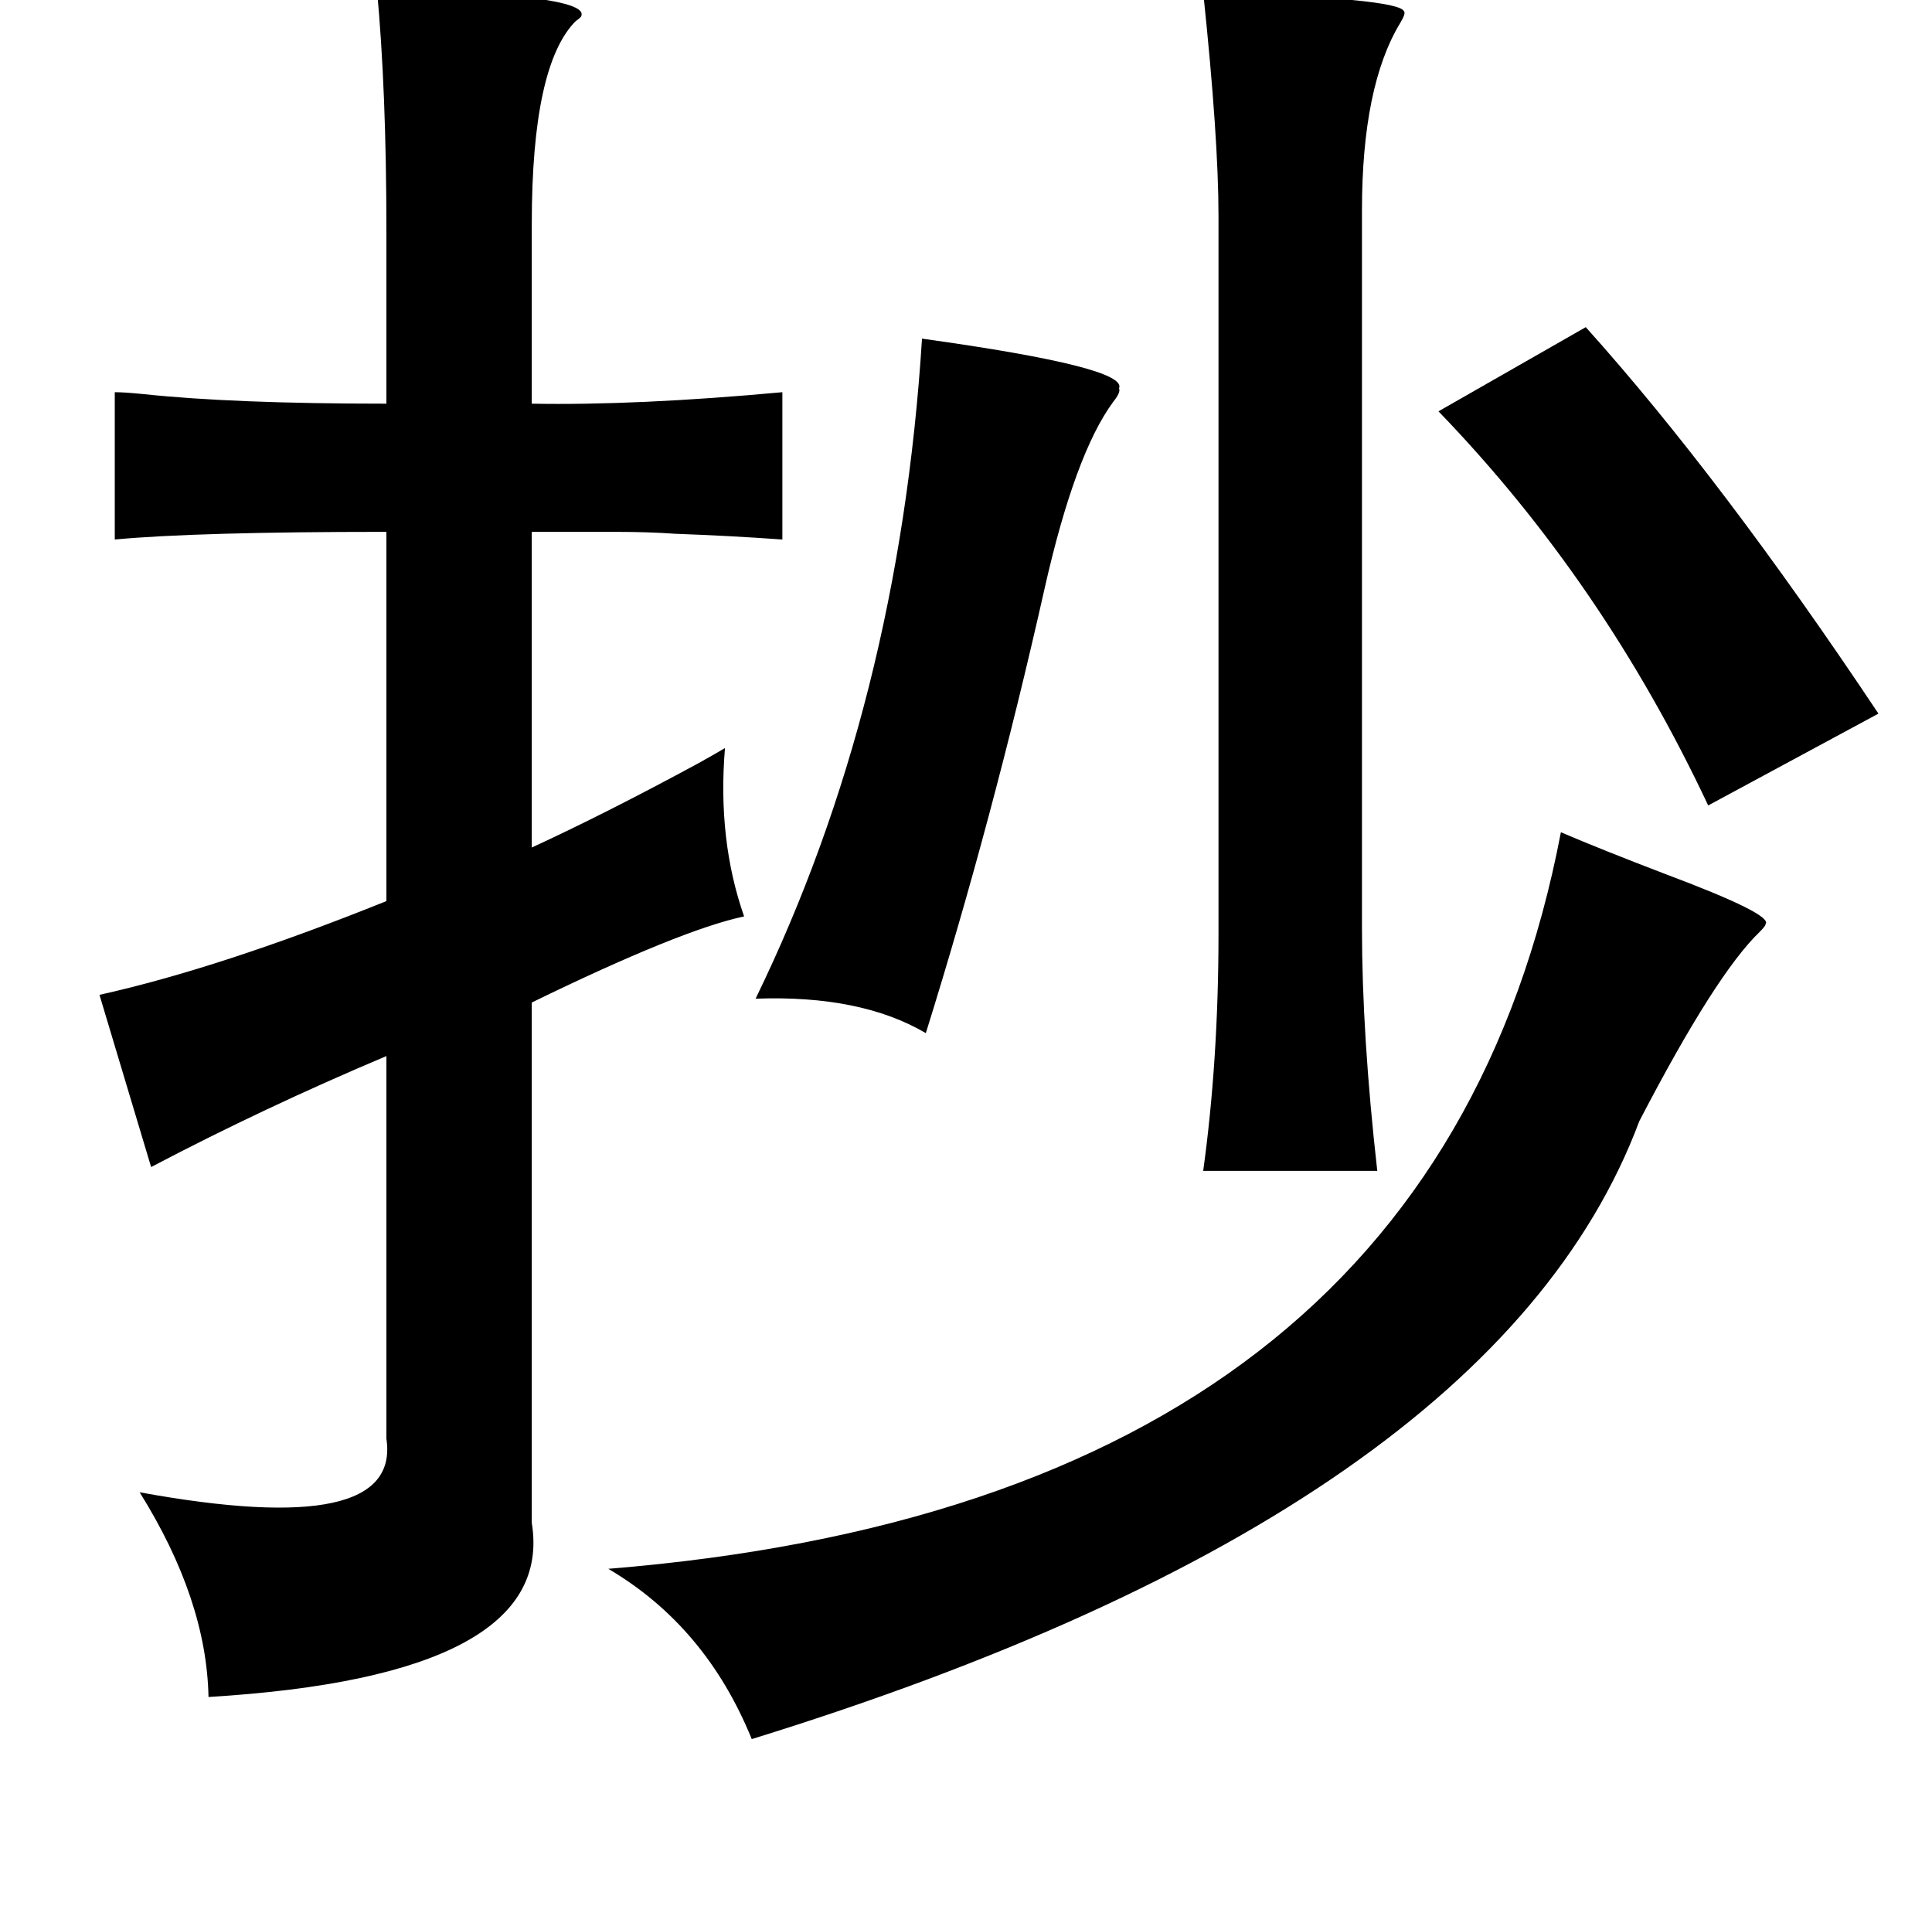<?xml version="1.0" standalone="no"?>
<!DOCTYPE svg PUBLIC "-//W3C//DTD SVG 1.1//EN" "http://www.w3.org/Graphics/SVG/1.1/DTD/svg11.dtd" >
<svg xmlns="http://www.w3.org/2000/svg" xmlns:xlink="http://www.w3.org/1999/xlink" version="1.1" viewBox="-10 0 1010 1000">
   <path fill="currentColor"
d="M187 -6q110 3 107 14q0 1 -3 3q-23 23 -23 106v94q55 1 131 -6v77q-28 -2 -56 -3q-14 -1 -31 -1h-44v165q39 -18 87 -44q9 -5 14 -8q-4 48 10 88q-33 7 -111 45v272q13 80 -169 91q-1 -51 -36 -107q137 25 129 -28v-200q-64 27 -123 58l-27 -90q63 -14 150 -49v-193
q-99 0 -142 4v-77q5 0 15 1q47 5 127 5v-90q0 -74 -5 -127zM619 -4q103 3 105 10q1 1 -2 6q-20 33 -20 98v375q0 56 8 127h-91q8 -58 8 -124v-375q0 -41 -8 -117zM819 171q71 79 153 202l-89 48q-55 -117 -141 -206zM472 177q108 15 103 26q1 2 -3 7q-20 27 -36 98
q-27 120 -62 232q-34 -20 -89 -18q75 -154 87 -345zM806 435q21 9 55 22q56 21 52 26q0 1 -3 4q-23 22 -63 99q-76 203 -464 323q-24 -59 -75 -89q431 -35 498 -385z" />
</svg>
